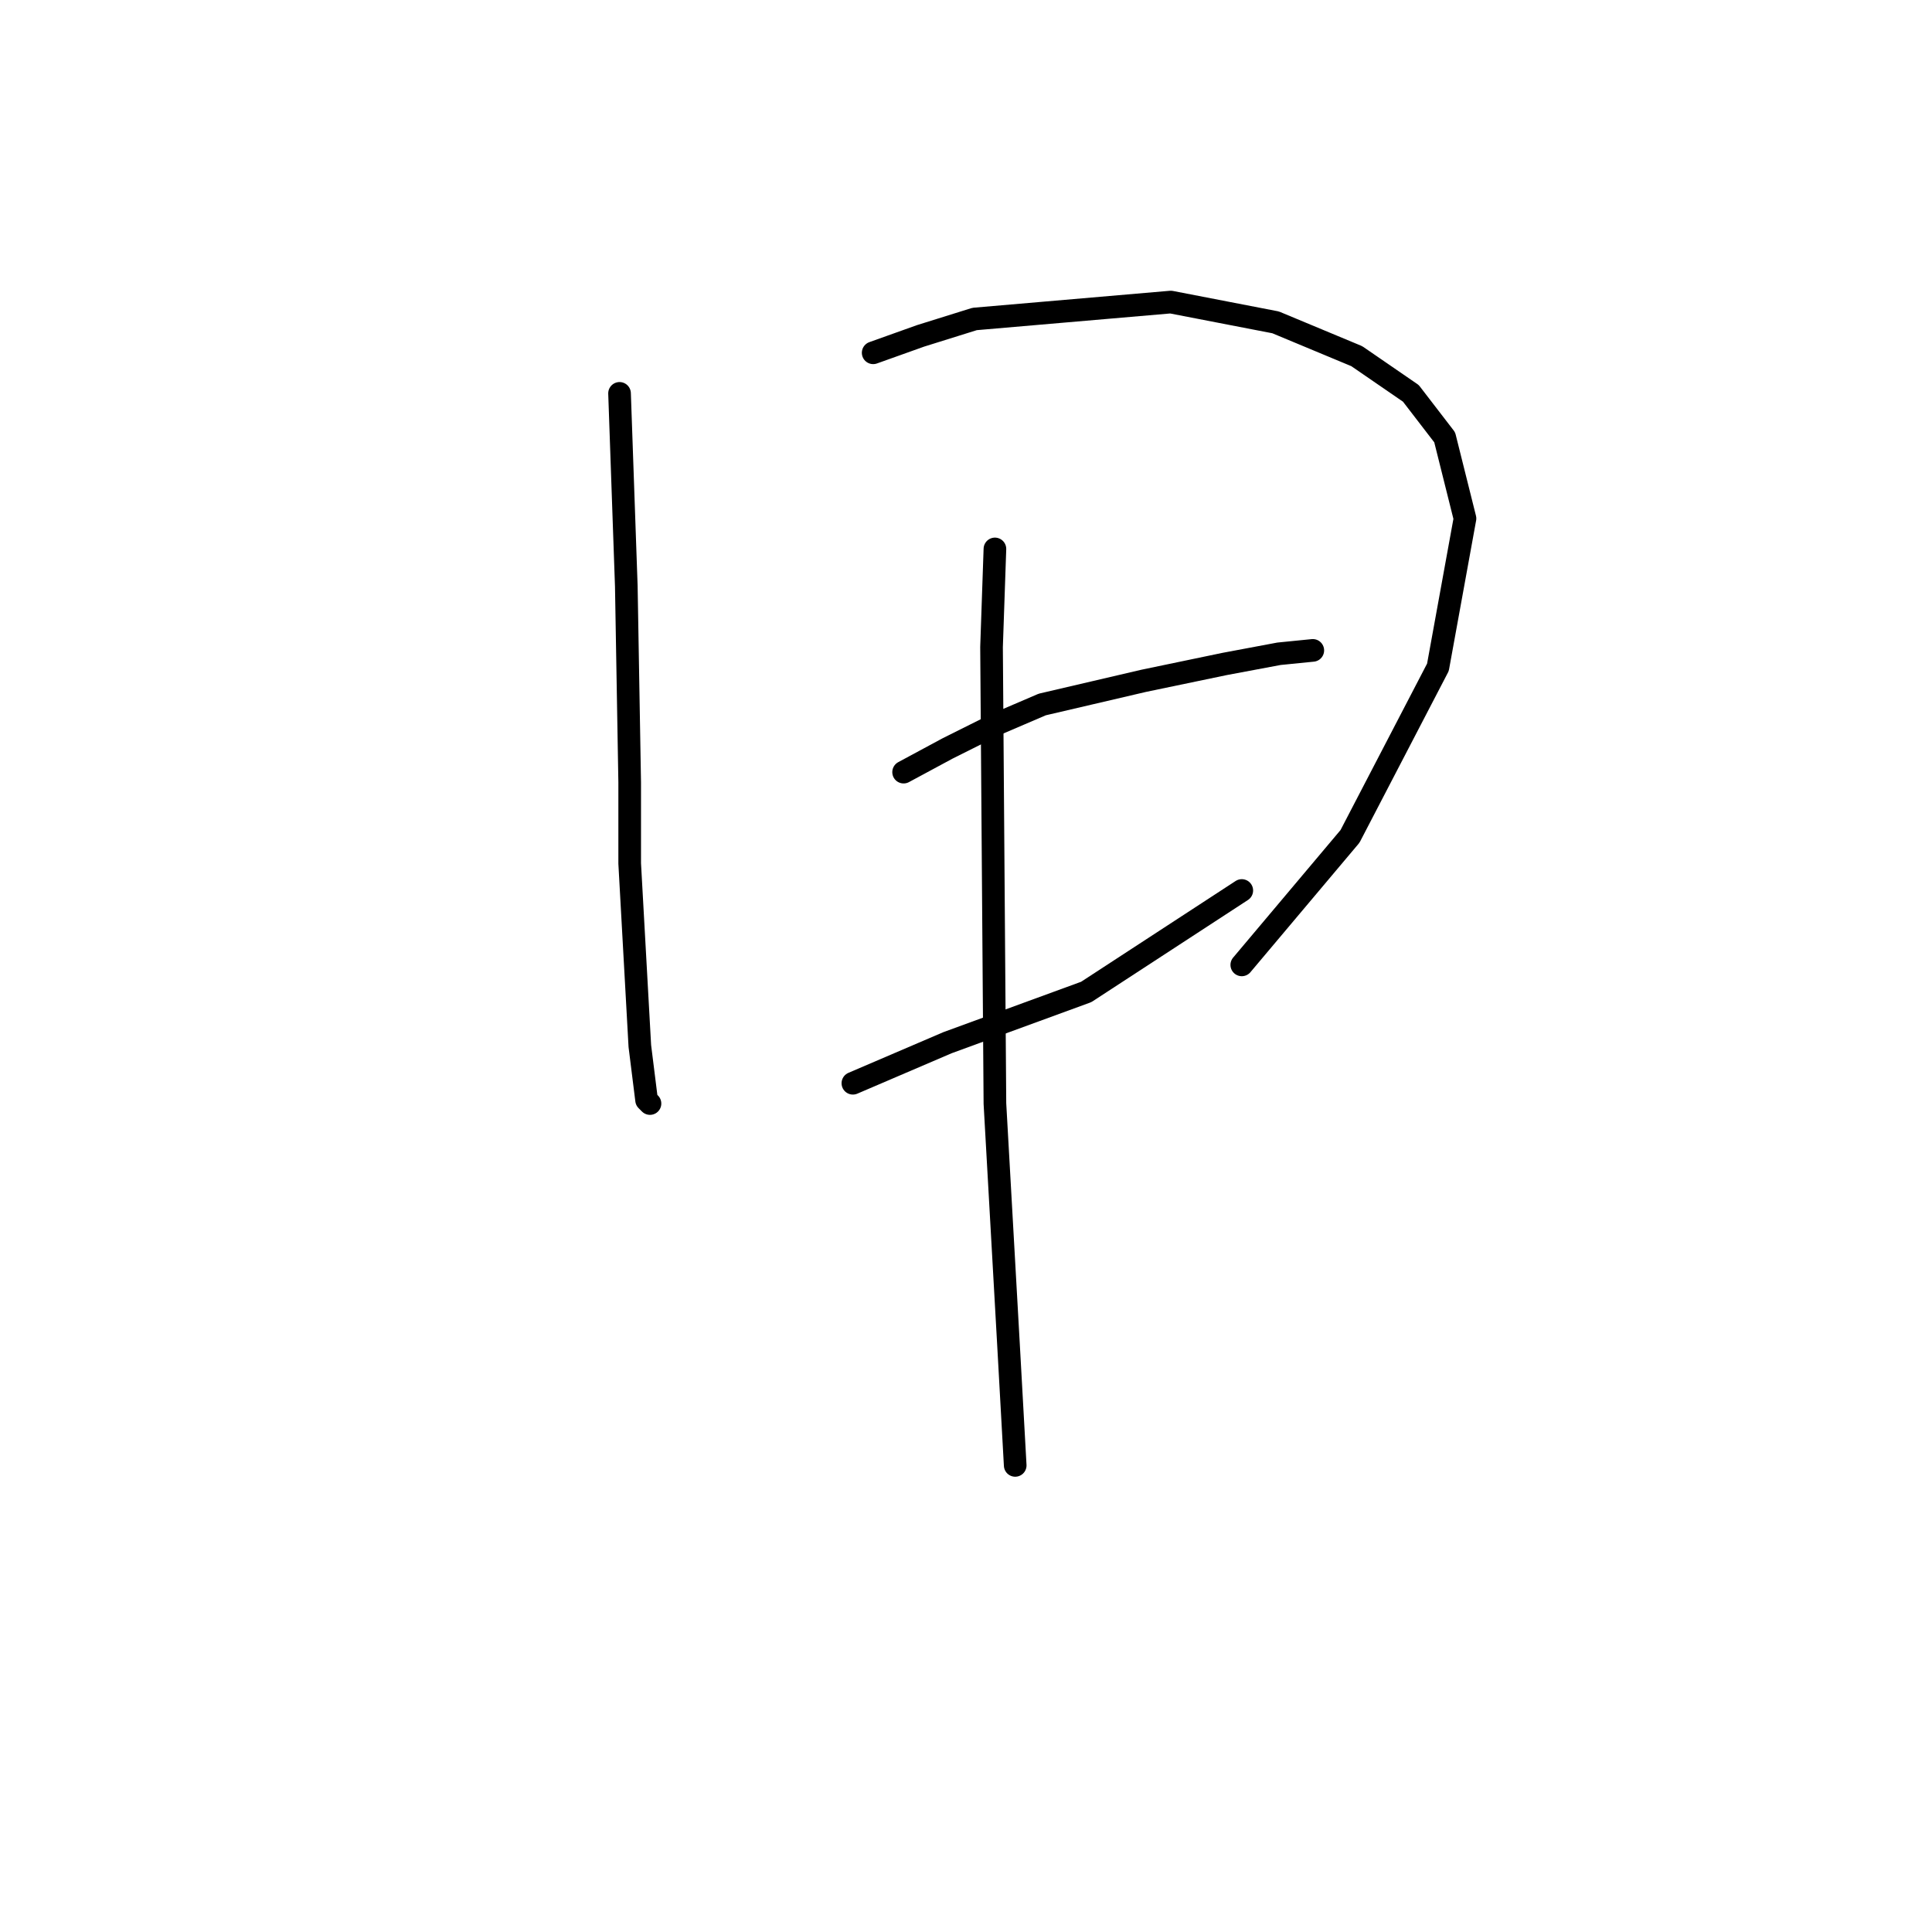 <?xml version="1.0" standalone="no"?>
    <svg width="256" height="256" xmlns="http://www.w3.org/2000/svg" version="1.1">
    <polyline stroke="black" stroke-width="3" stroke-linecap="round" fill="transparent" stroke-linejoin="round" points="82.093 52.124 82.989 77.666 83.437 103.656 83.437 114.41 84.781 138.607 85.677 145.777 86.126 146.225 86.126 146.225 " />
        <polyline stroke="black" stroke-width="3" stroke-linecap="round" fill="transparent" stroke-linejoin="round" points="115.7 46.747 121.974 44.506 129.143 42.266 155.133 40.025 169.024 42.714 179.779 47.195 186.948 52.124 191.429 57.949 194.118 68.704 190.533 88.42 178.882 110.825 164.543 127.853 164.543 127.853 " />
        <polyline stroke="black" stroke-width="3" stroke-linecap="round" fill="transparent" stroke-linejoin="round" points="119.733 102.311 125.558 99.174 131.832 96.038 138.105 93.349 151.548 90.212 162.303 87.972 169.472 86.628 173.953 86.18 173.953 86.18 " />
        <polyline stroke="black" stroke-width="3" stroke-linecap="round" fill="transparent" stroke-linejoin="round" points="113.012 143.536 125.558 138.159 143.931 131.438 164.543 117.995 164.543 117.995 " />
        <polyline stroke="black" stroke-width="3" stroke-linecap="round" fill="transparent" stroke-linejoin="round" points="131.832 72.737 131.384 85.731 131.832 146.225 133.624 178.04 134.52 194.172 134.52 194.172 " />
        </svg>